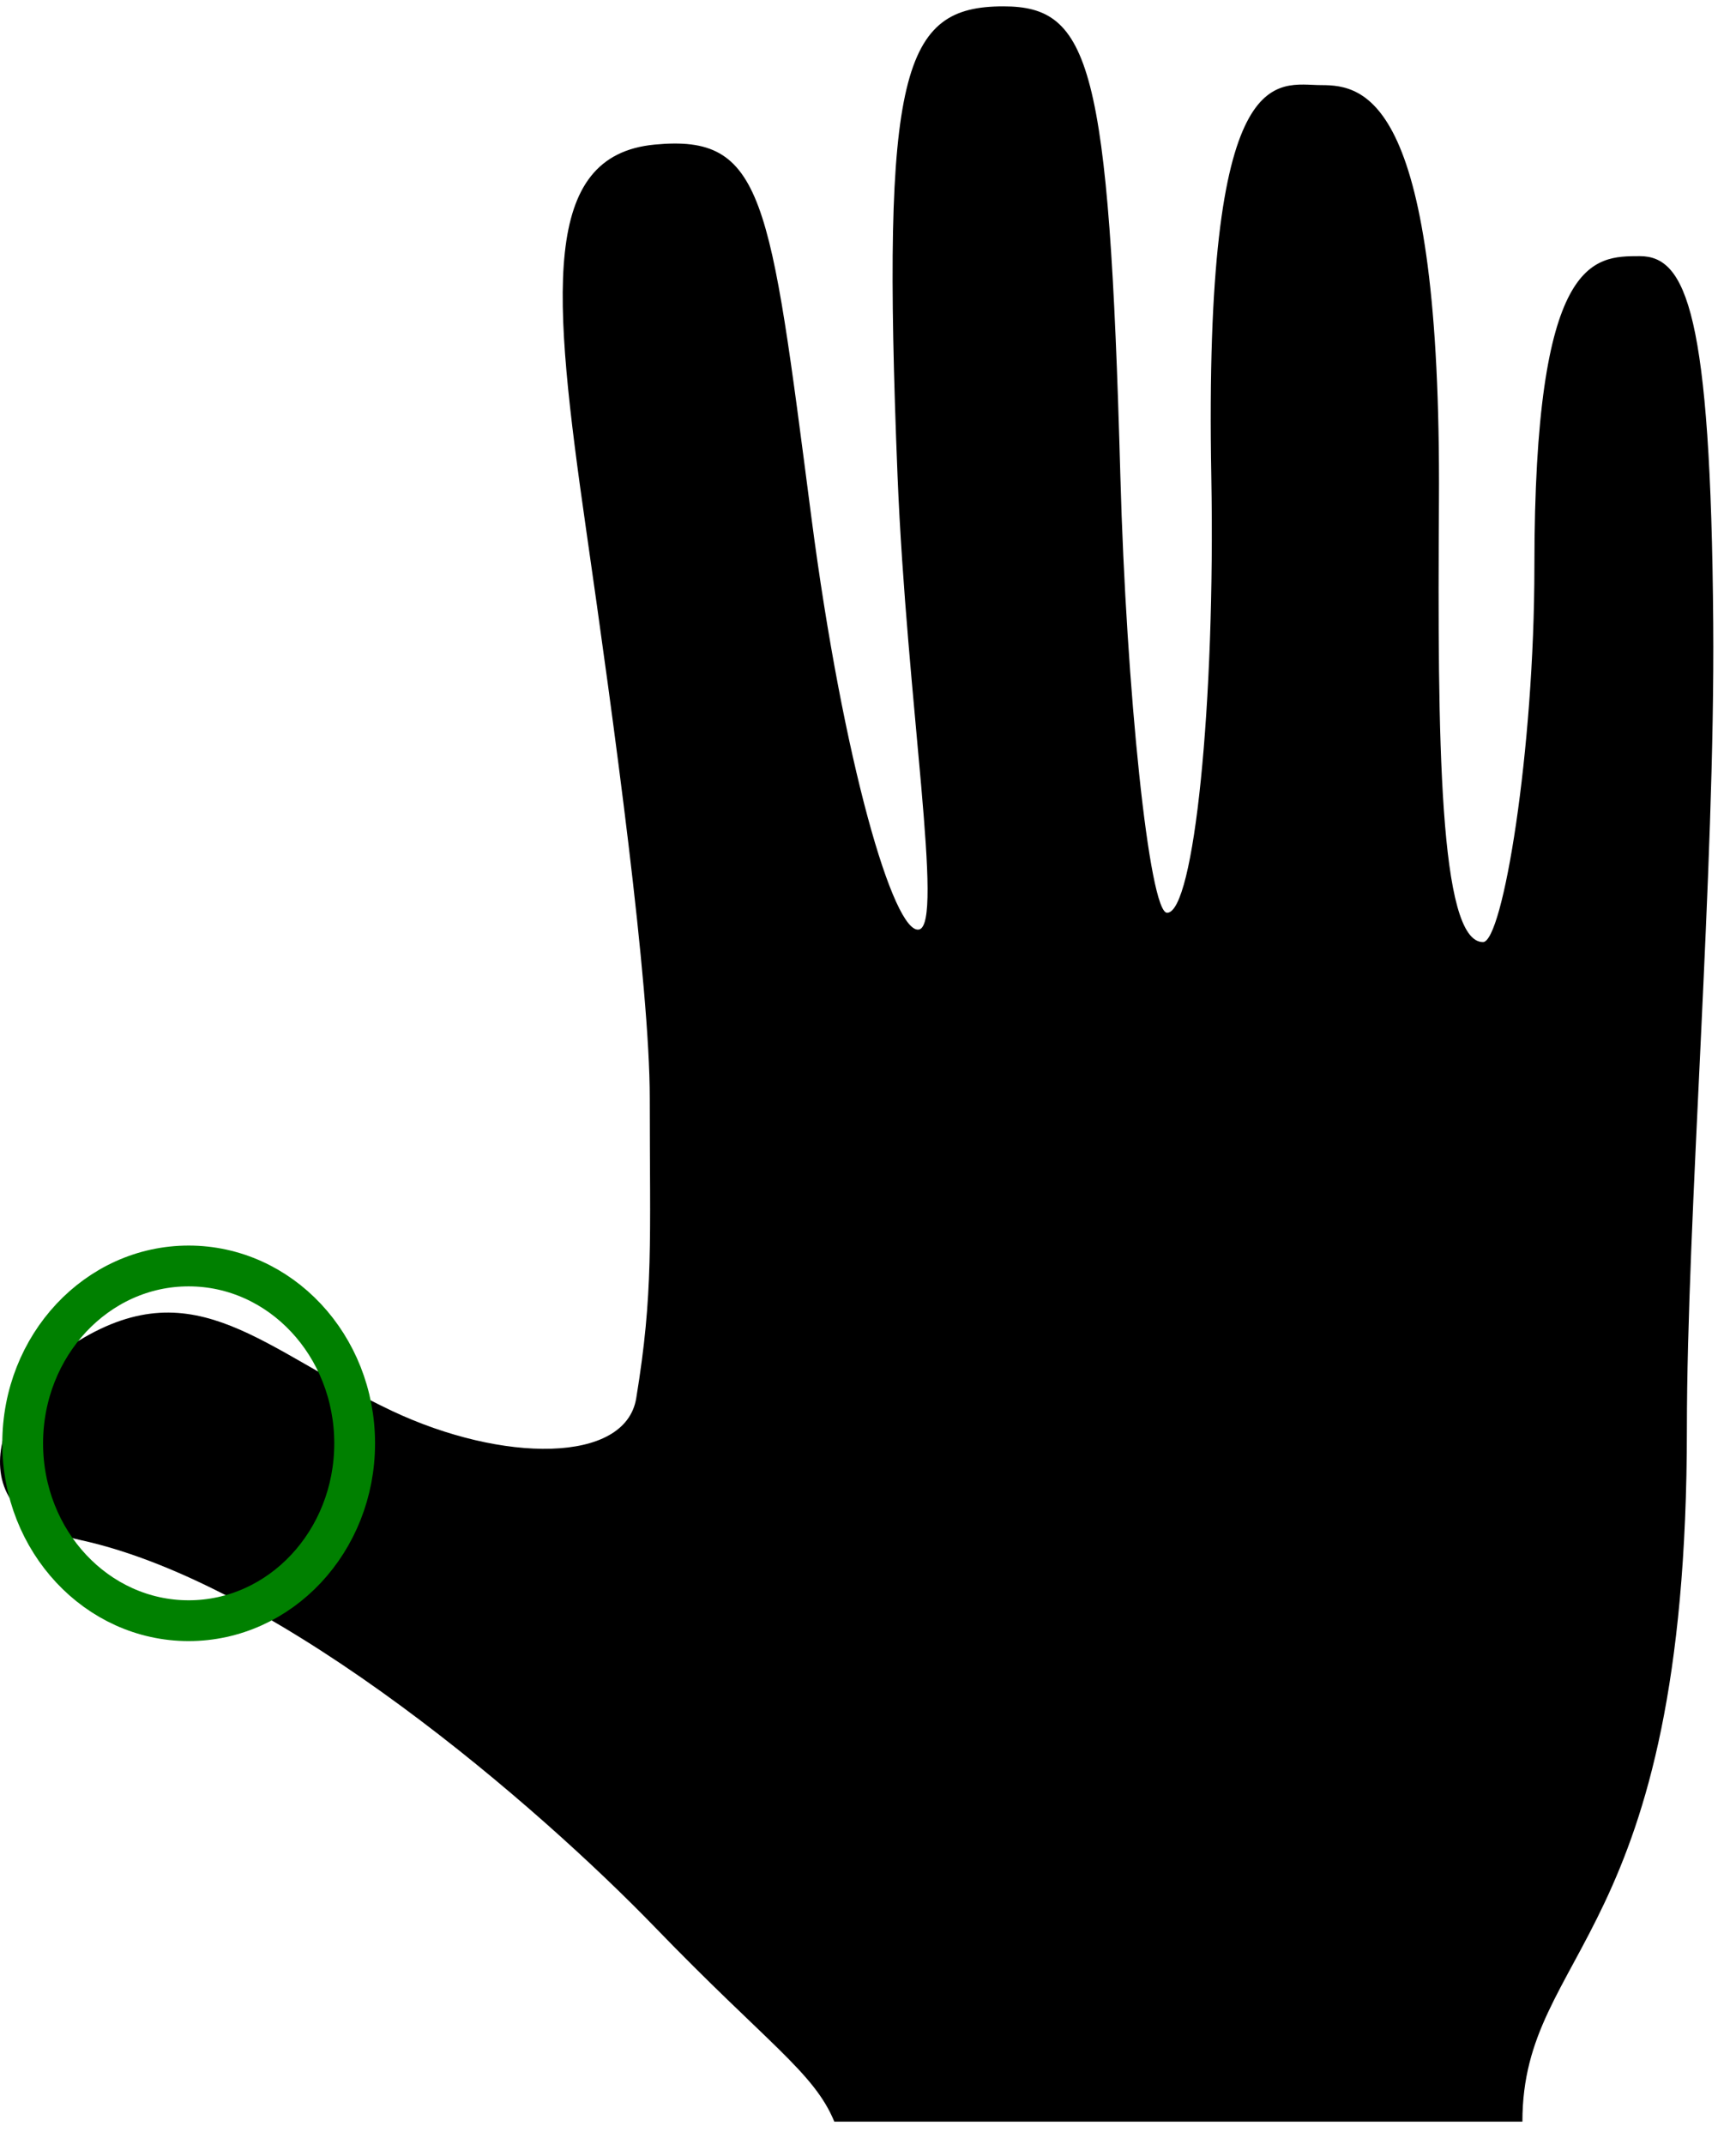 <?xml version="1.0"?>
<svg version="1.1" xmlns="http://www.w3.org/2000/svg" xmlns:xlink="http://www.w3.org/1999/xlink" width="21.278" height="26.278">
    <desc iVinci="yes" version="4.5" gridStep="20" showGrid="no" snapToGrid="no" codePlatform="0"/>
    <g id="Layer1" opacity="1">
        <g id="Shape1">
            <path id="shapePath1" d="M0.968,16.428 C2.41,15.552 3.227,16.545 4.802,17.289 C6.156,17.929 7.665,17.939 7.798,17.136 C8.011,15.839 7.964,15.22 7.964,13.457 C7.964,12.056 7.528,8.881 7.183,6.482 C6.769,3.595 6.624,1.905 8.024,1.772 C9.367,1.644 9.434,2.411 9.944,6.332 C10.335,9.338 10.955,11.453 11.264,11.391 C11.573,11.329 11.114,8.605 11.001,5.828 C10.801,0.859 11.063,0.078 12.298,0.078 C13.361,0.078 13.593,0.781 13.732,5.828 C13.804,8.453 14.086,11.186 14.305,11.186 C14.635,11.186 14.897,8.623 14.847,5.845 C14.751,0.651 15.653,1.043 16.196,1.043 C16.732,1.043 17.667,1.196 17.637,6.149 C17.619,9.045 17.637,11.545 18.177,11.545 C18.418,11.545 18.807,9.211 18.807,6.939 C18.807,3.139 19.527,3.139 20.099,3.139 C20.669,3.139 20.969,3.839 20.999,7.638 C21.023,10.666 20.676,14.929 20.676,17.513 C20.676,23.802 18.66,23.868 18.66,26 L10.226,26 C9.978,25.396 9.404,25.042 8.023,23.613 C6.629,22.172 3.474,19.415 0.987,18.873 C-0.678,18.511 0.078,16.969 0.968,16.428 Z" style="stroke:none;fill-rule:evenodd;fill:#000000;fill-opacity:1;"/>
        </g>
        <g id="Shape2">
            <path id="shapePath2" d="M0.278,17.688 C0.278,16.487 1.188,15.514 2.312,15.514 C3.437,15.514 4.347,16.487 4.347,17.688 C4.347,18.888 3.437,19.861 2.312,19.861 C1.188,19.861 0.278,18.888 0.278,17.688 Z" style="stroke:#008000;stroke-opacity:1;stroke-width:0.5;stroke-linejoin:miter;stroke-miterlimit:2;stroke-linecap:butt;fill:none;"/>
        </g>
    </g>
</svg>
